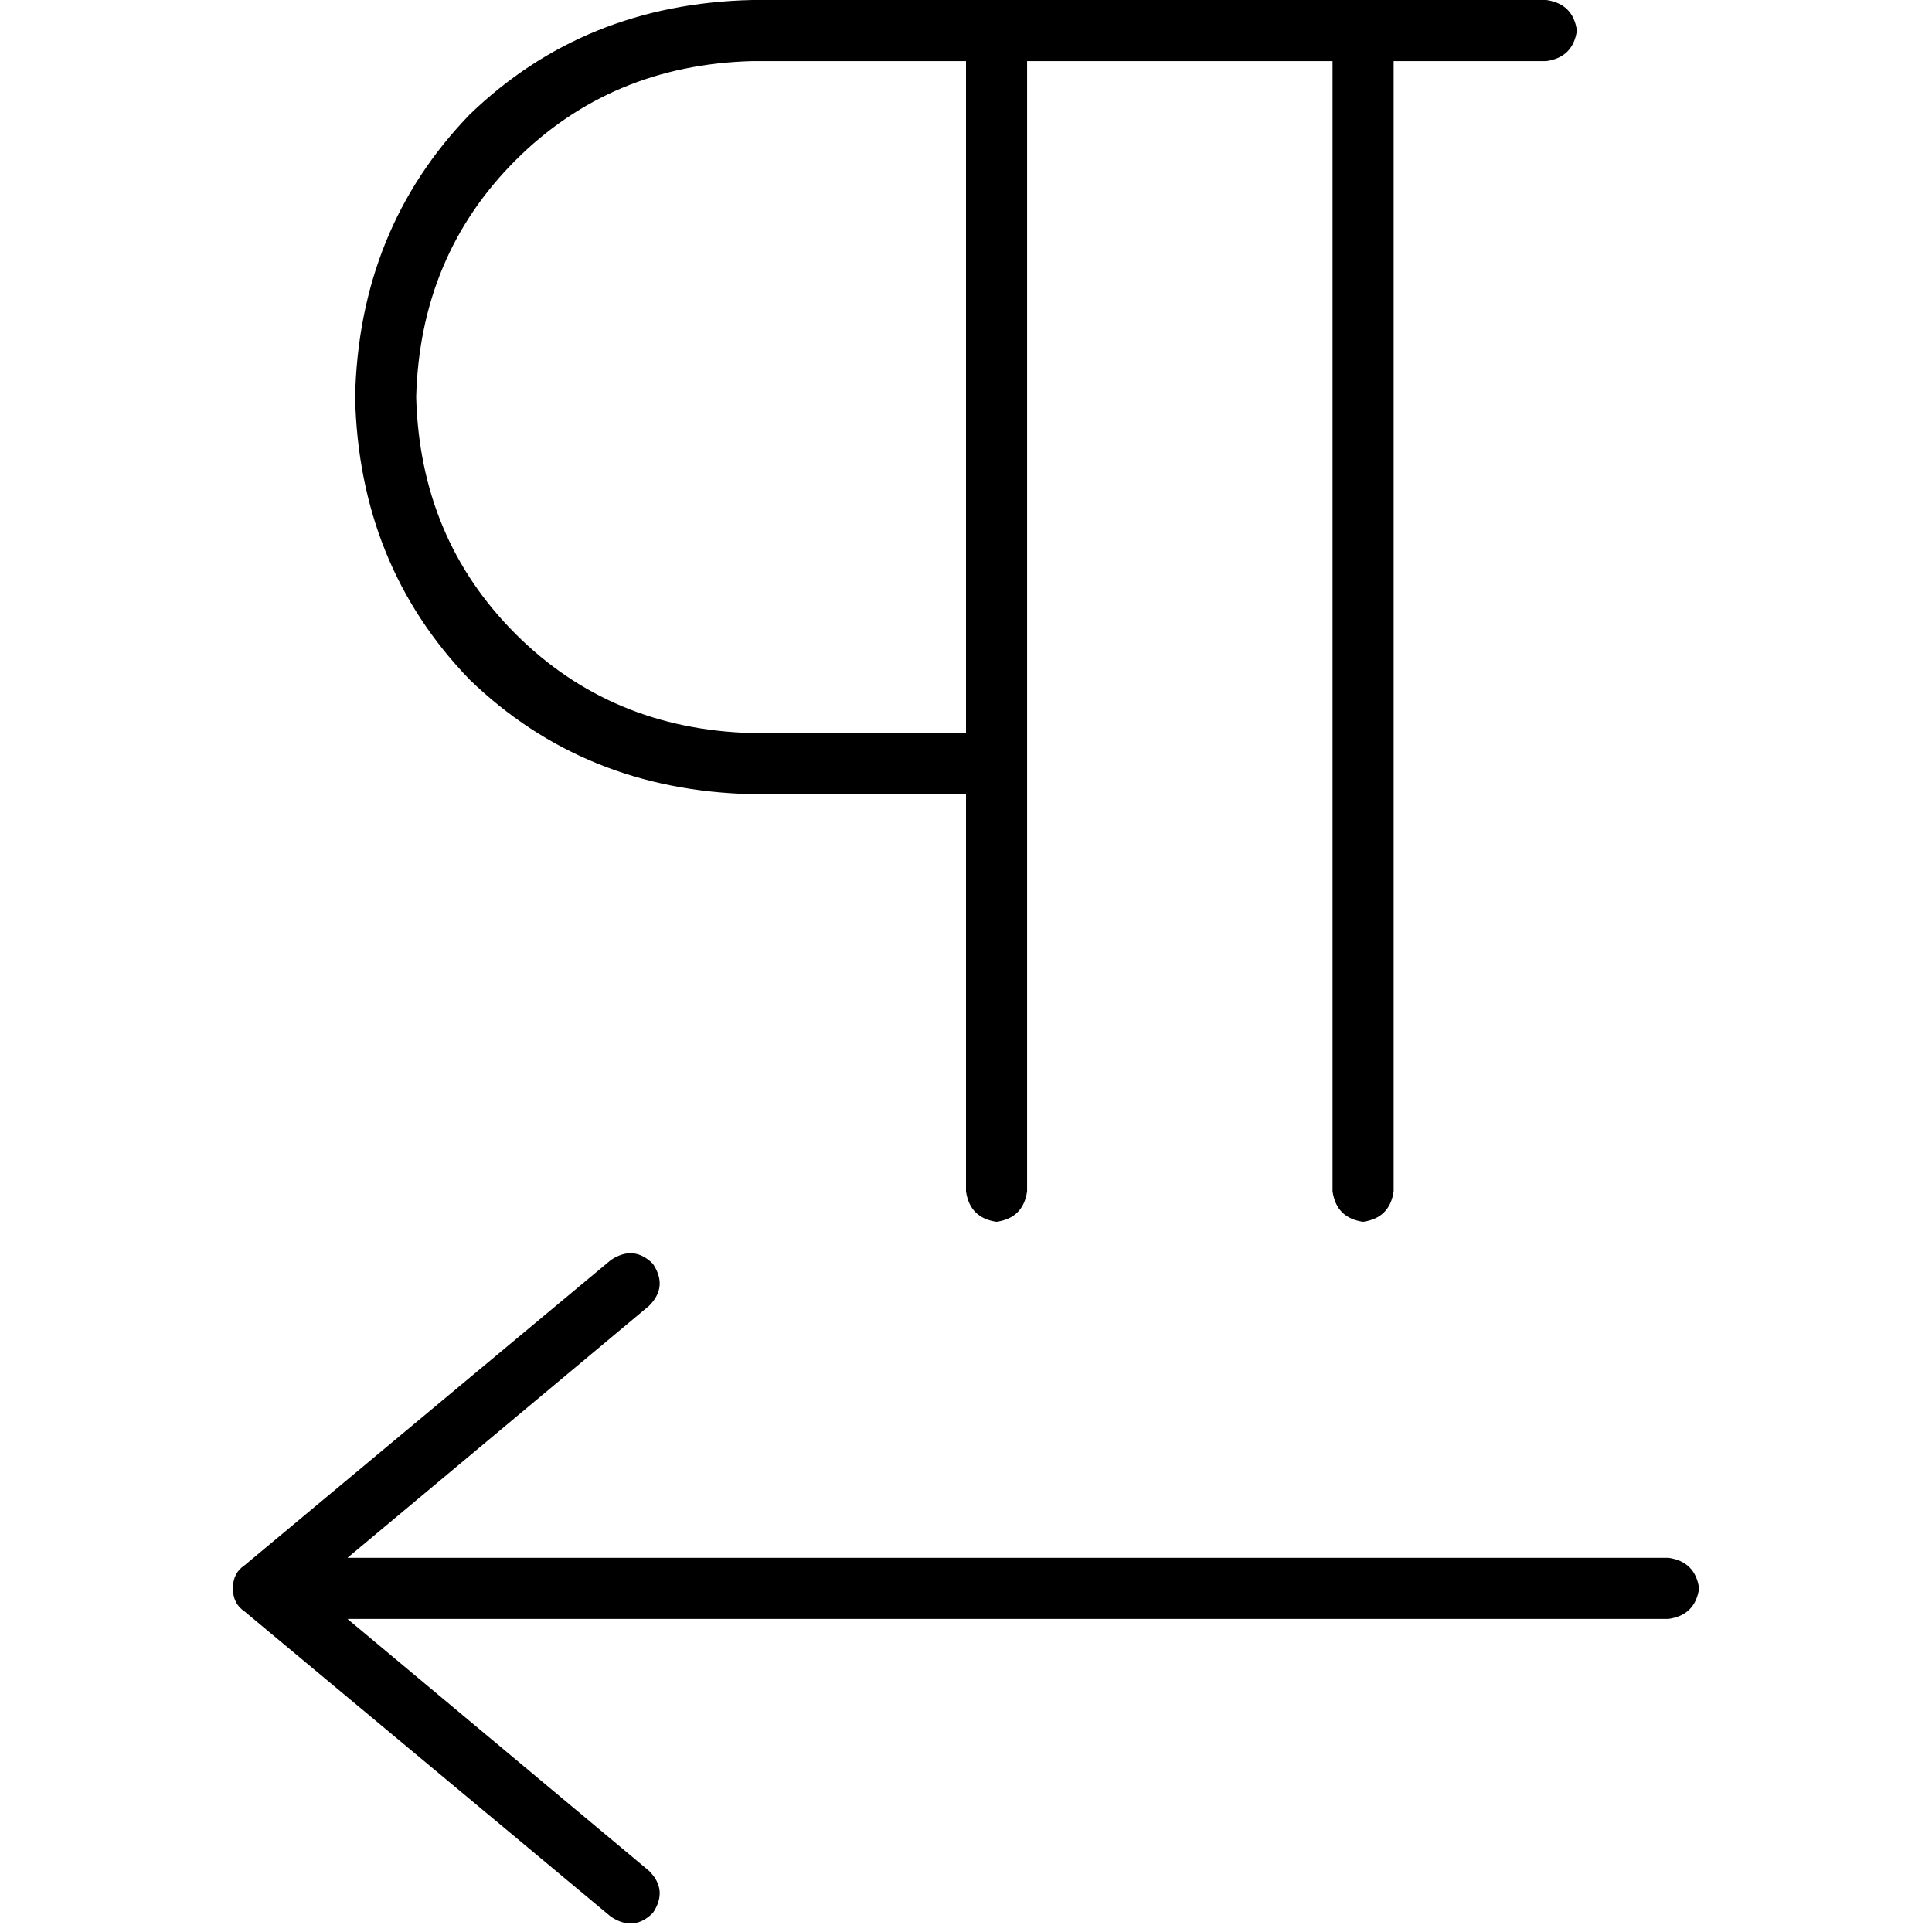 <svg xmlns="http://www.w3.org/2000/svg" viewBox="0 0 512 512">
  <path d="M 369.328 16.19 L 409.802 16.19 L 369.328 16.19 L 409.802 16.19 Q 416.885 15.178 417.897 8.095 Q 416.885 1.012 409.802 0 L 272.19 0 L 199.336 0 Q 154.814 1.012 124.458 30.356 Q 95.115 60.711 94.103 105.233 Q 95.115 149.755 124.458 180.111 Q 154.814 209.455 199.336 210.466 L 256 210.466 L 256 210.466 L 256 315.7 L 256 315.7 Q 257.012 322.783 264.095 323.794 Q 271.178 322.783 272.19 315.7 L 272.19 210.466 L 272.19 210.466 L 272.19 202.372 L 272.19 202.372 L 272.19 24.285 L 272.19 24.285 L 272.19 16.19 L 272.19 16.19 L 353.138 16.19 L 353.138 16.19 L 353.138 315.7 L 353.138 315.7 Q 354.15 322.783 361.233 323.794 Q 368.316 322.783 369.328 315.7 L 369.328 16.19 L 369.328 16.19 Z M 256 24.285 L 256 194.277 L 256 24.285 L 256 194.277 L 199.336 194.277 L 199.336 194.277 Q 161.897 193.265 136.601 167.968 Q 111.304 142.672 110.292 105.233 Q 111.304 67.794 136.601 42.498 Q 161.897 17.202 199.336 16.19 L 247.905 16.19 L 256 16.19 L 256 24.285 L 256 24.285 Z M 172.016 346.055 Q 177.075 340.996 173.028 334.925 Q 167.968 329.866 161.897 333.913 L 64.759 414.862 L 64.759 414.862 Q 61.723 416.885 61.723 420.933 Q 61.723 424.98 64.759 427.004 L 161.897 507.953 L 161.897 507.953 Q 167.968 512 173.028 506.941 Q 177.075 500.87 172.016 495.81 L 92.079 429.028 L 92.079 429.028 L 442.182 429.028 L 442.182 429.028 Q 449.265 428.016 450.277 420.933 Q 449.265 413.85 442.182 412.838 L 92.079 412.838 L 92.079 412.838 L 172.016 346.055 L 172.016 346.055 Z" />
</svg>